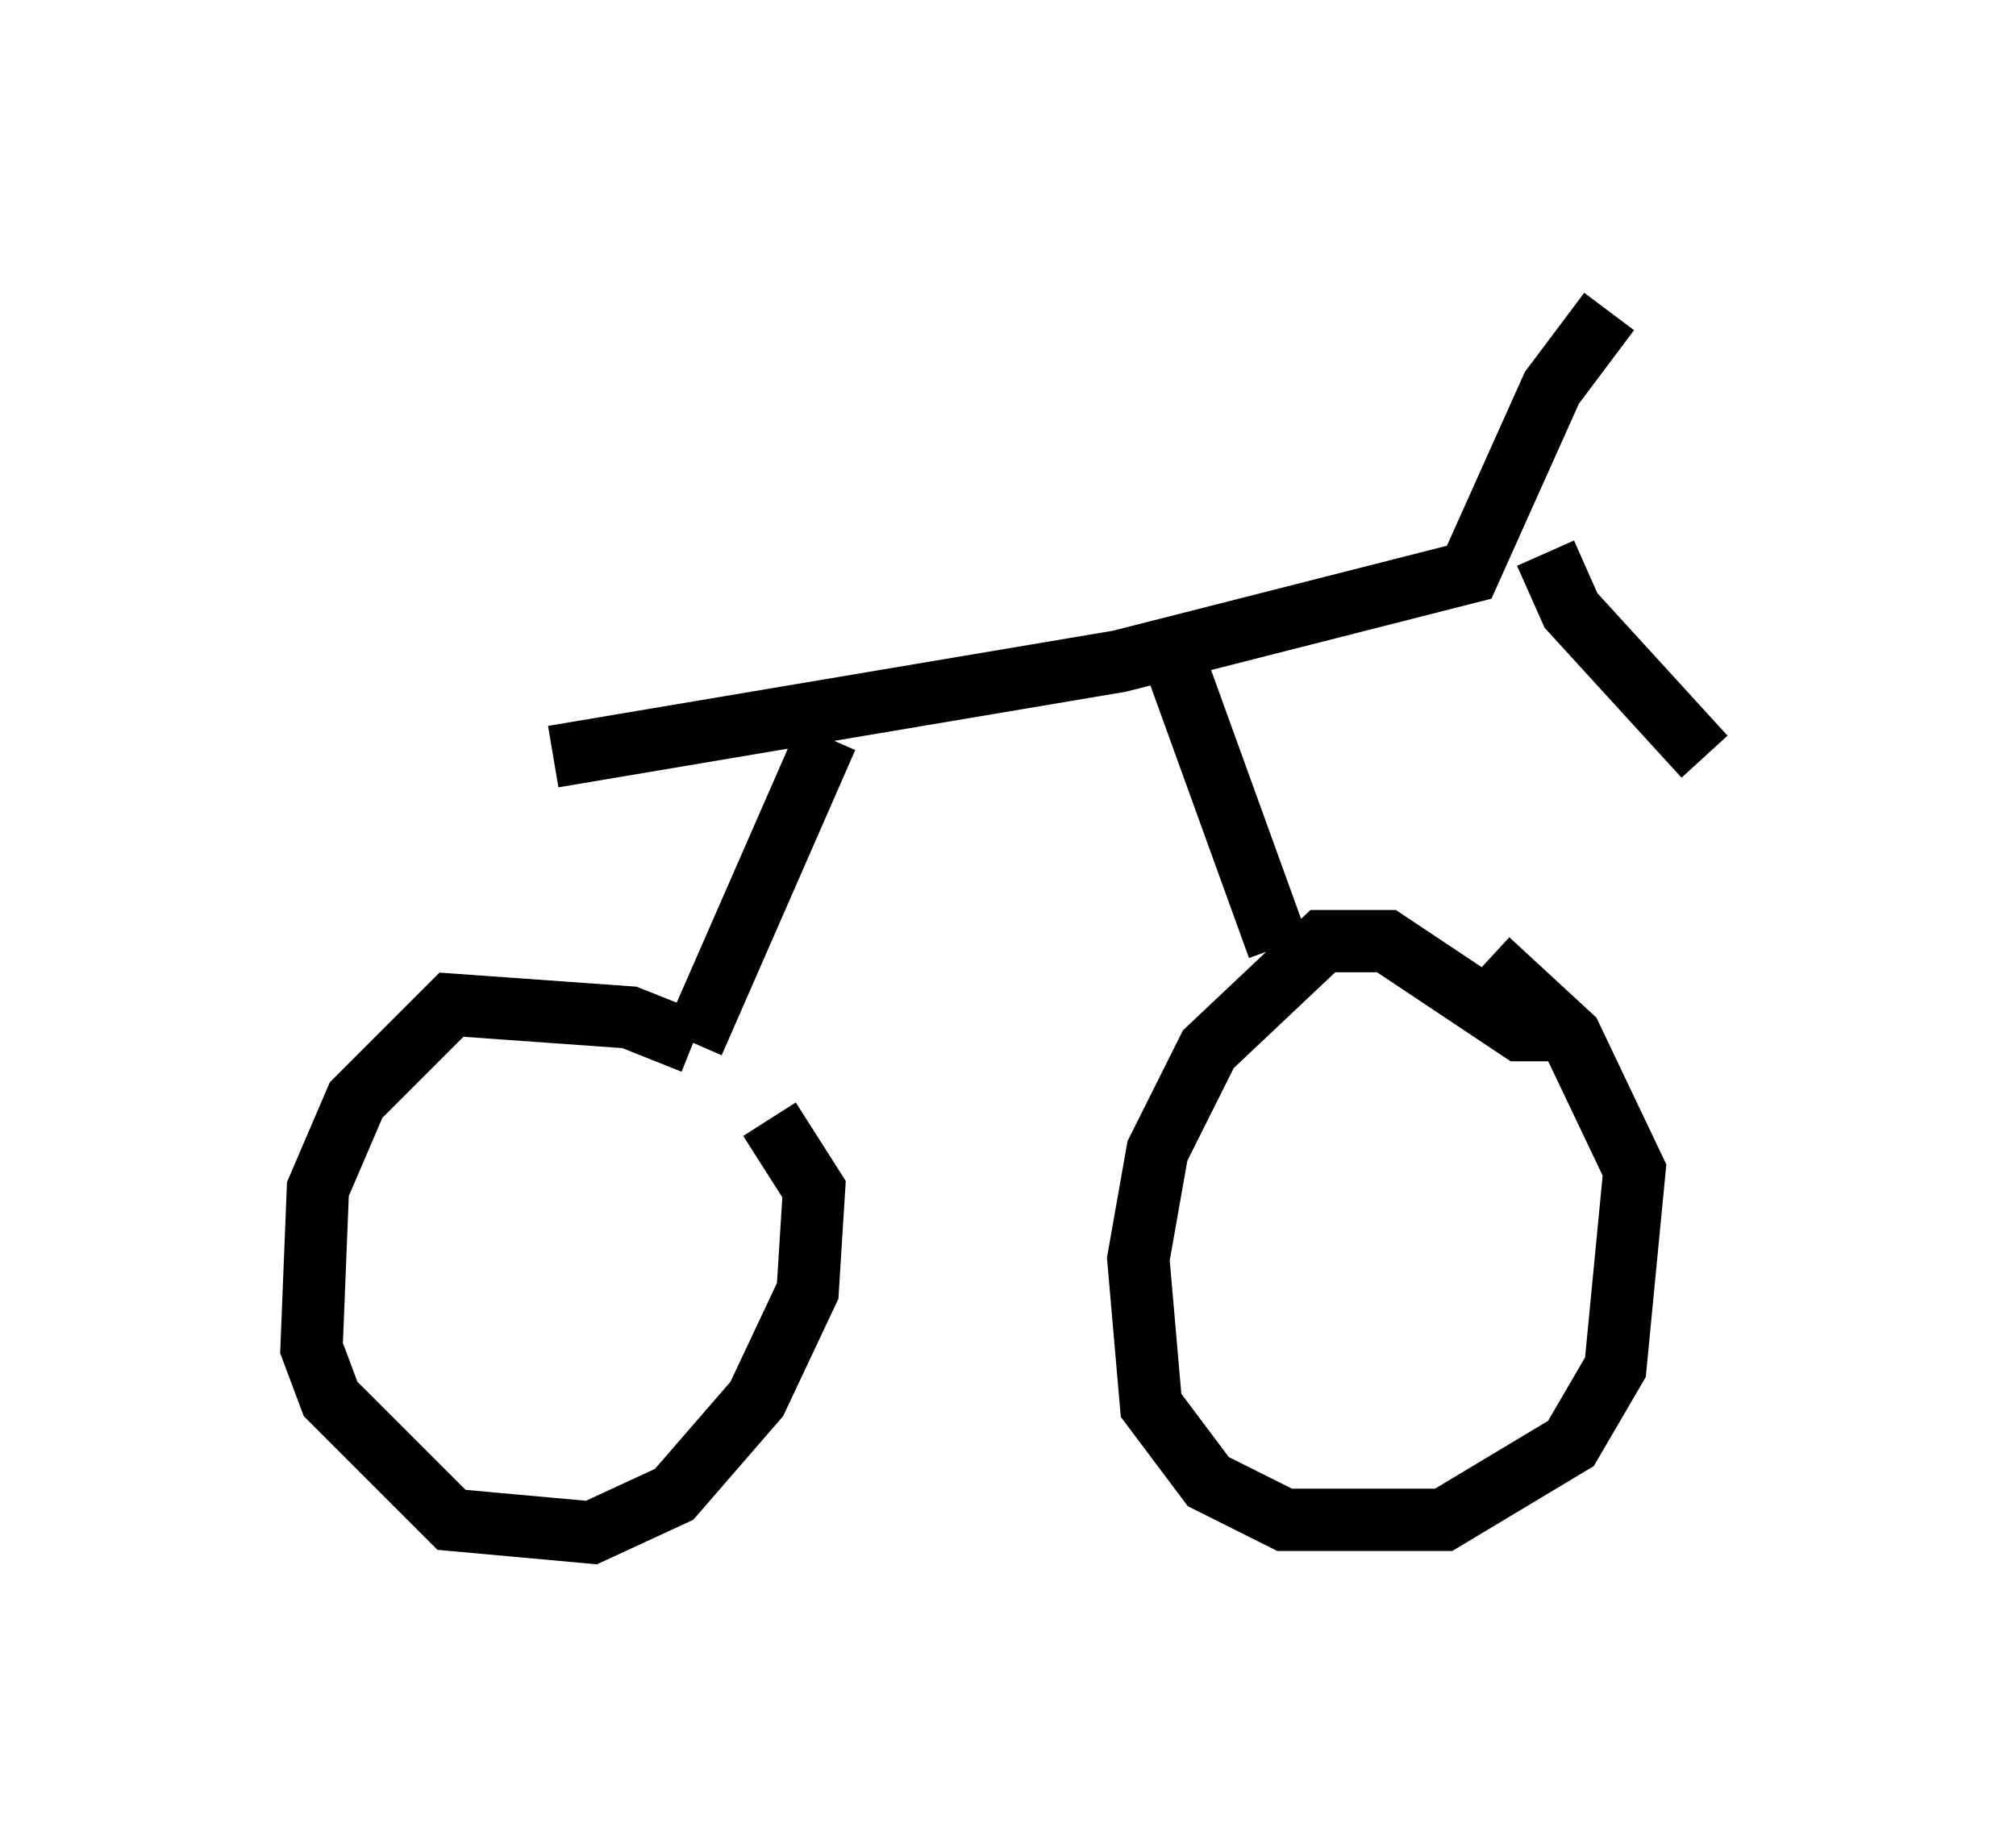 <?xml version="1.0" encoding="utf-8" ?>
<svg baseProfile="full" height="29.6" version="1.1" width="32.356" xmlns="http://www.w3.org/2000/svg" xmlns:ev="http://www.w3.org/2001/xml-events" xmlns:xlink="http://www.w3.org/1999/xlink"><defs /><rect fill="white" height="29.6" width="32.356" x="0" y="0" /><path d="M12.146, 17.658 m-1.021, -0.919 l-1.021, -0.408 -2.858, -0.204 l-1.531, 1.531 -0.613, 1.429 l-0.102, 2.552 0.306, 0.817 l1.94, 1.94 2.246, 0.204 l1.327, -0.613 1.327, -1.531 l0.817, -1.735 0.102, -1.633 l-0.715, -1.123 m12.761, -1.429 l-0.715, 0.0 -2.144, -1.429 l-1.021, 0.0 -1.838, 1.735 l-0.817, 1.633 -0.306, 1.735 l0.204, 2.348 0.919, 1.225 l1.225, 0.613 2.552, 0.0 l2.042, -1.225 0.715, -1.225 l0.306, -3.165 -1.021, -2.144 l-1.327, -1.225 m-12.761, 1.327 l2.144, -4.9 m7.248, 3.369 l-1.735, -4.798 m-9.902, 1.735 l9.086, -1.531 5.615, -1.429 l1.327, -2.96 0.919, -1.225 m-1.021, 3.879 l0.408, 0.919 2.144, 2.348 m-3.369, -2.96 l0.0, 0.0 " fill="none" stroke="black" stroke-width="1" /></svg>